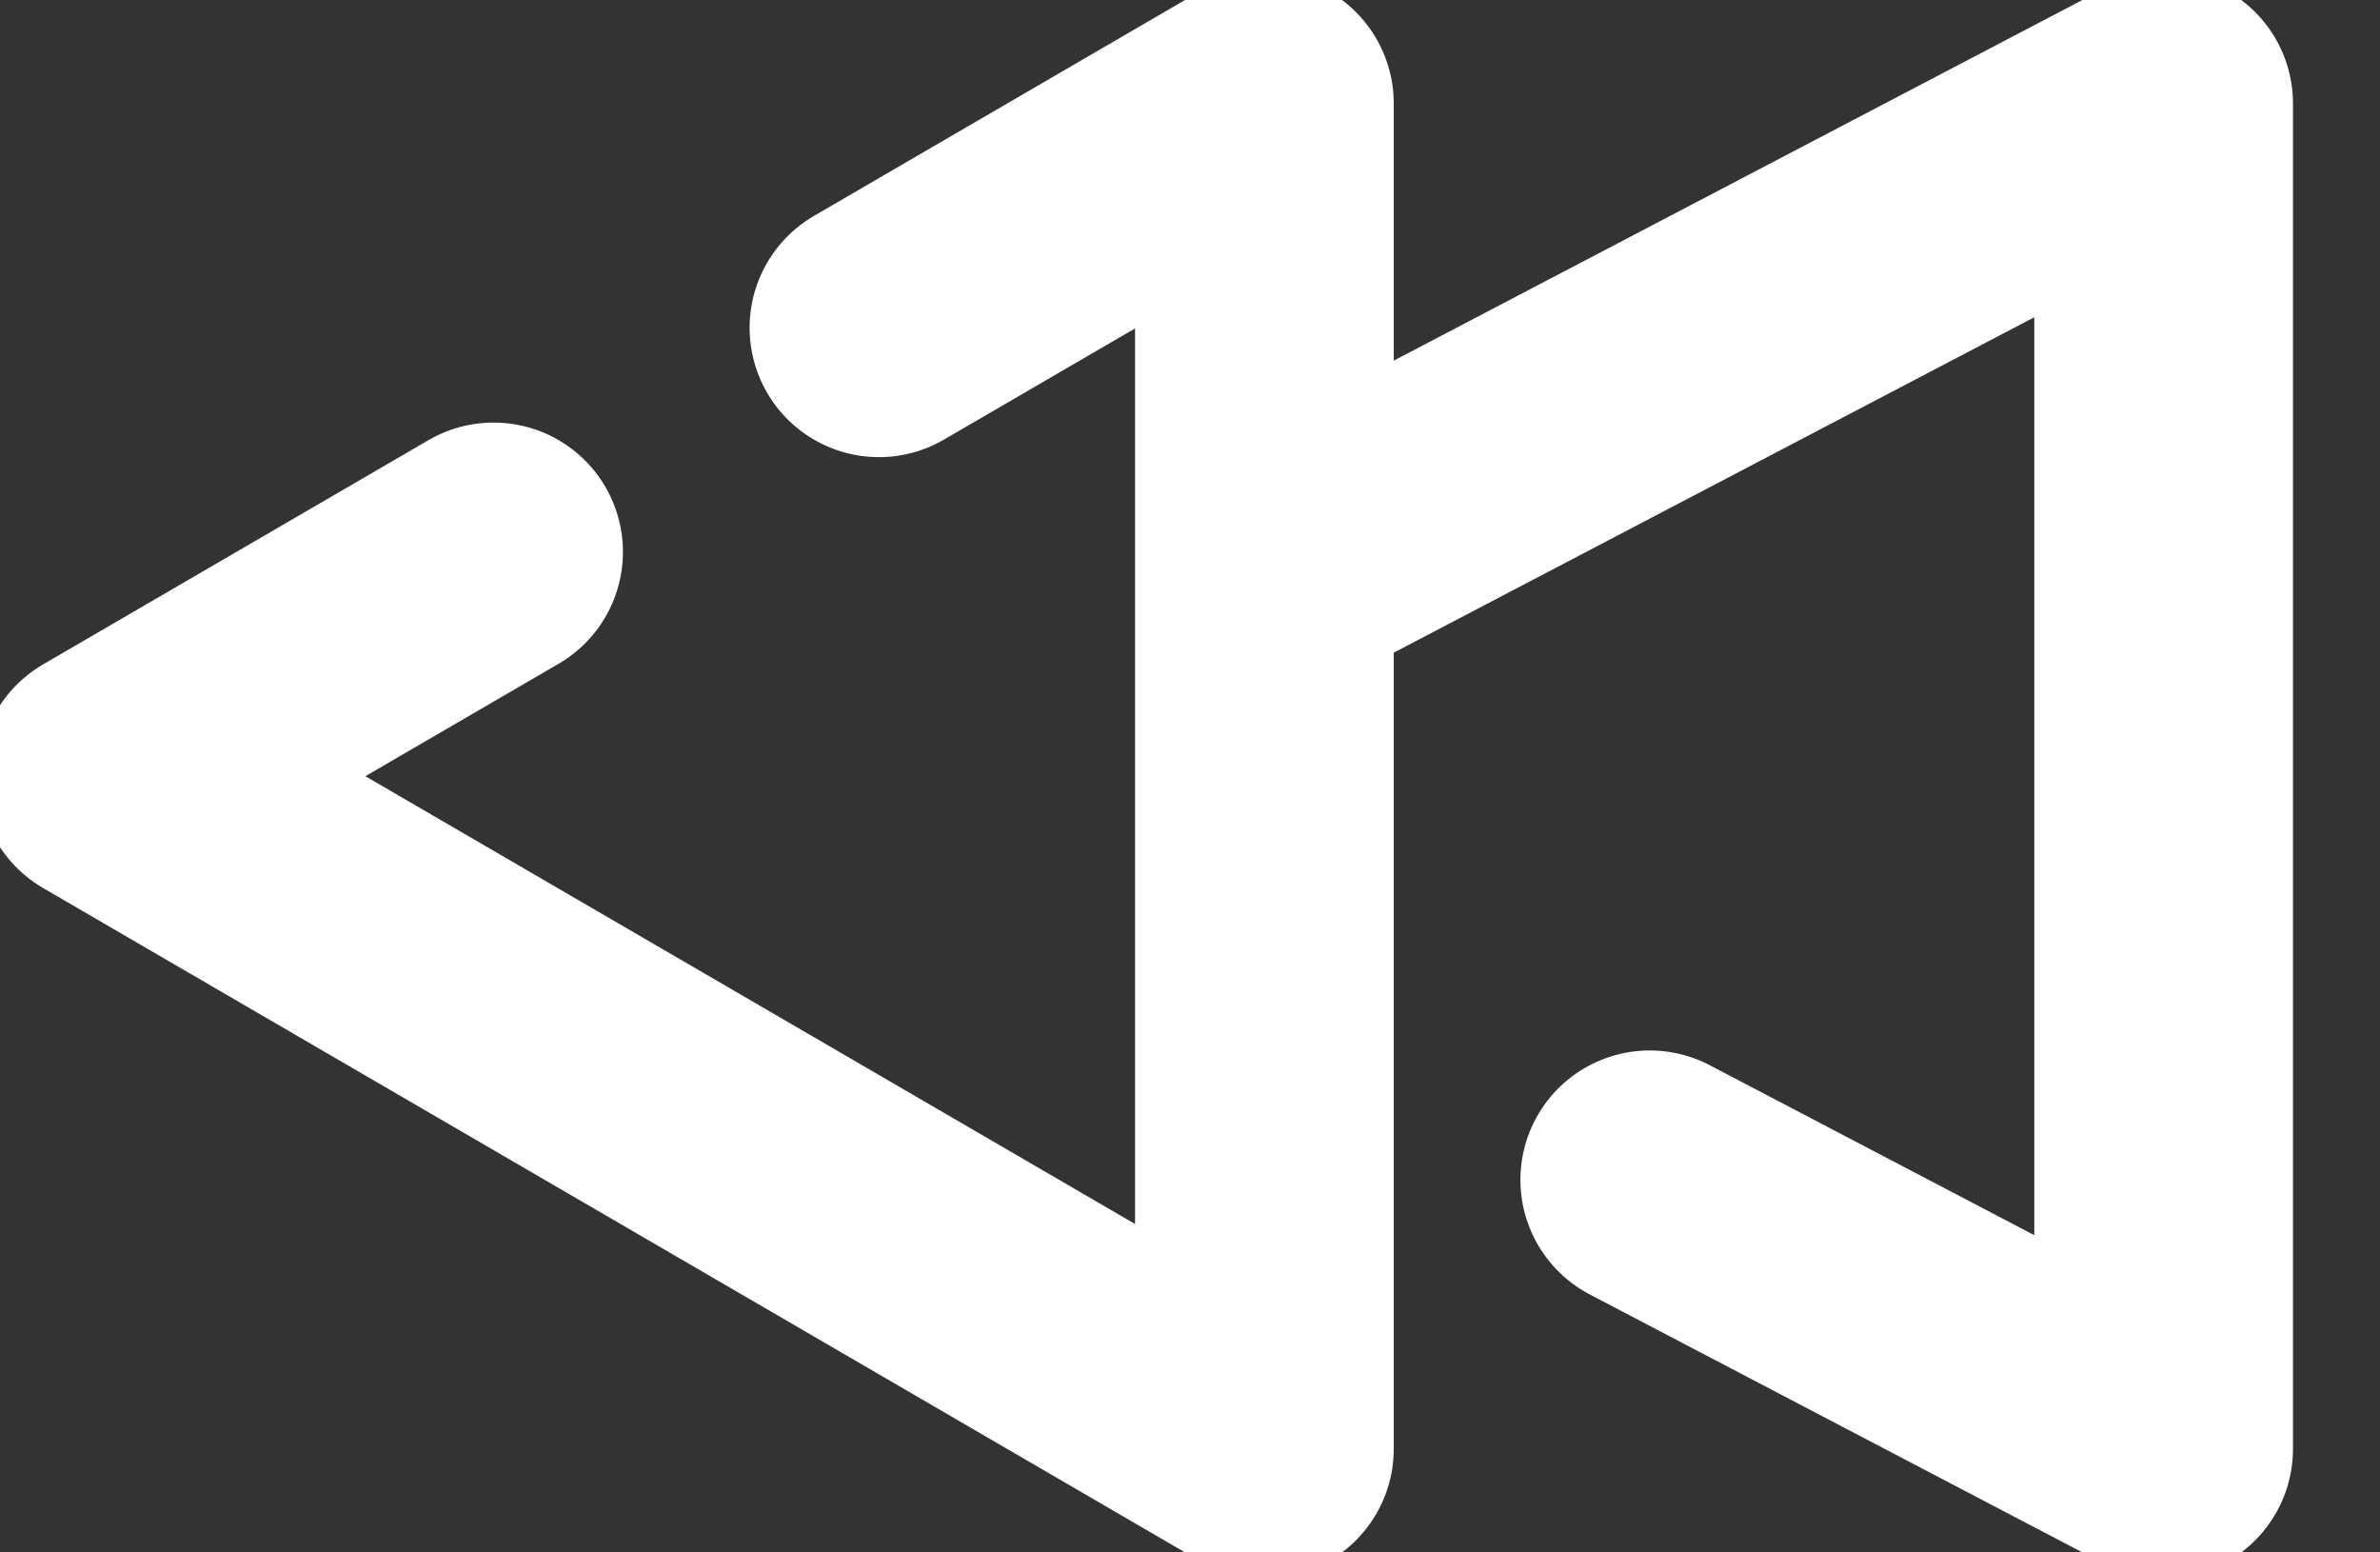 <svg width="23" height="15" viewBox="0 0 23 15" fill="none" xmlns="http://www.w3.org/2000/svg">
	<rect x="0" y="0" width="23" height="15" fill="#333333" stroke="none"/>
	<path d="M12.219 5.55L20.909 1V14L15.943 11.4M4.77 5.333L1.045 7.5L12.219 14V1L8.494 3.167" stroke="white" stroke-width="2.5" stroke-linecap="round" stroke-linejoin="round" />
</svg>
